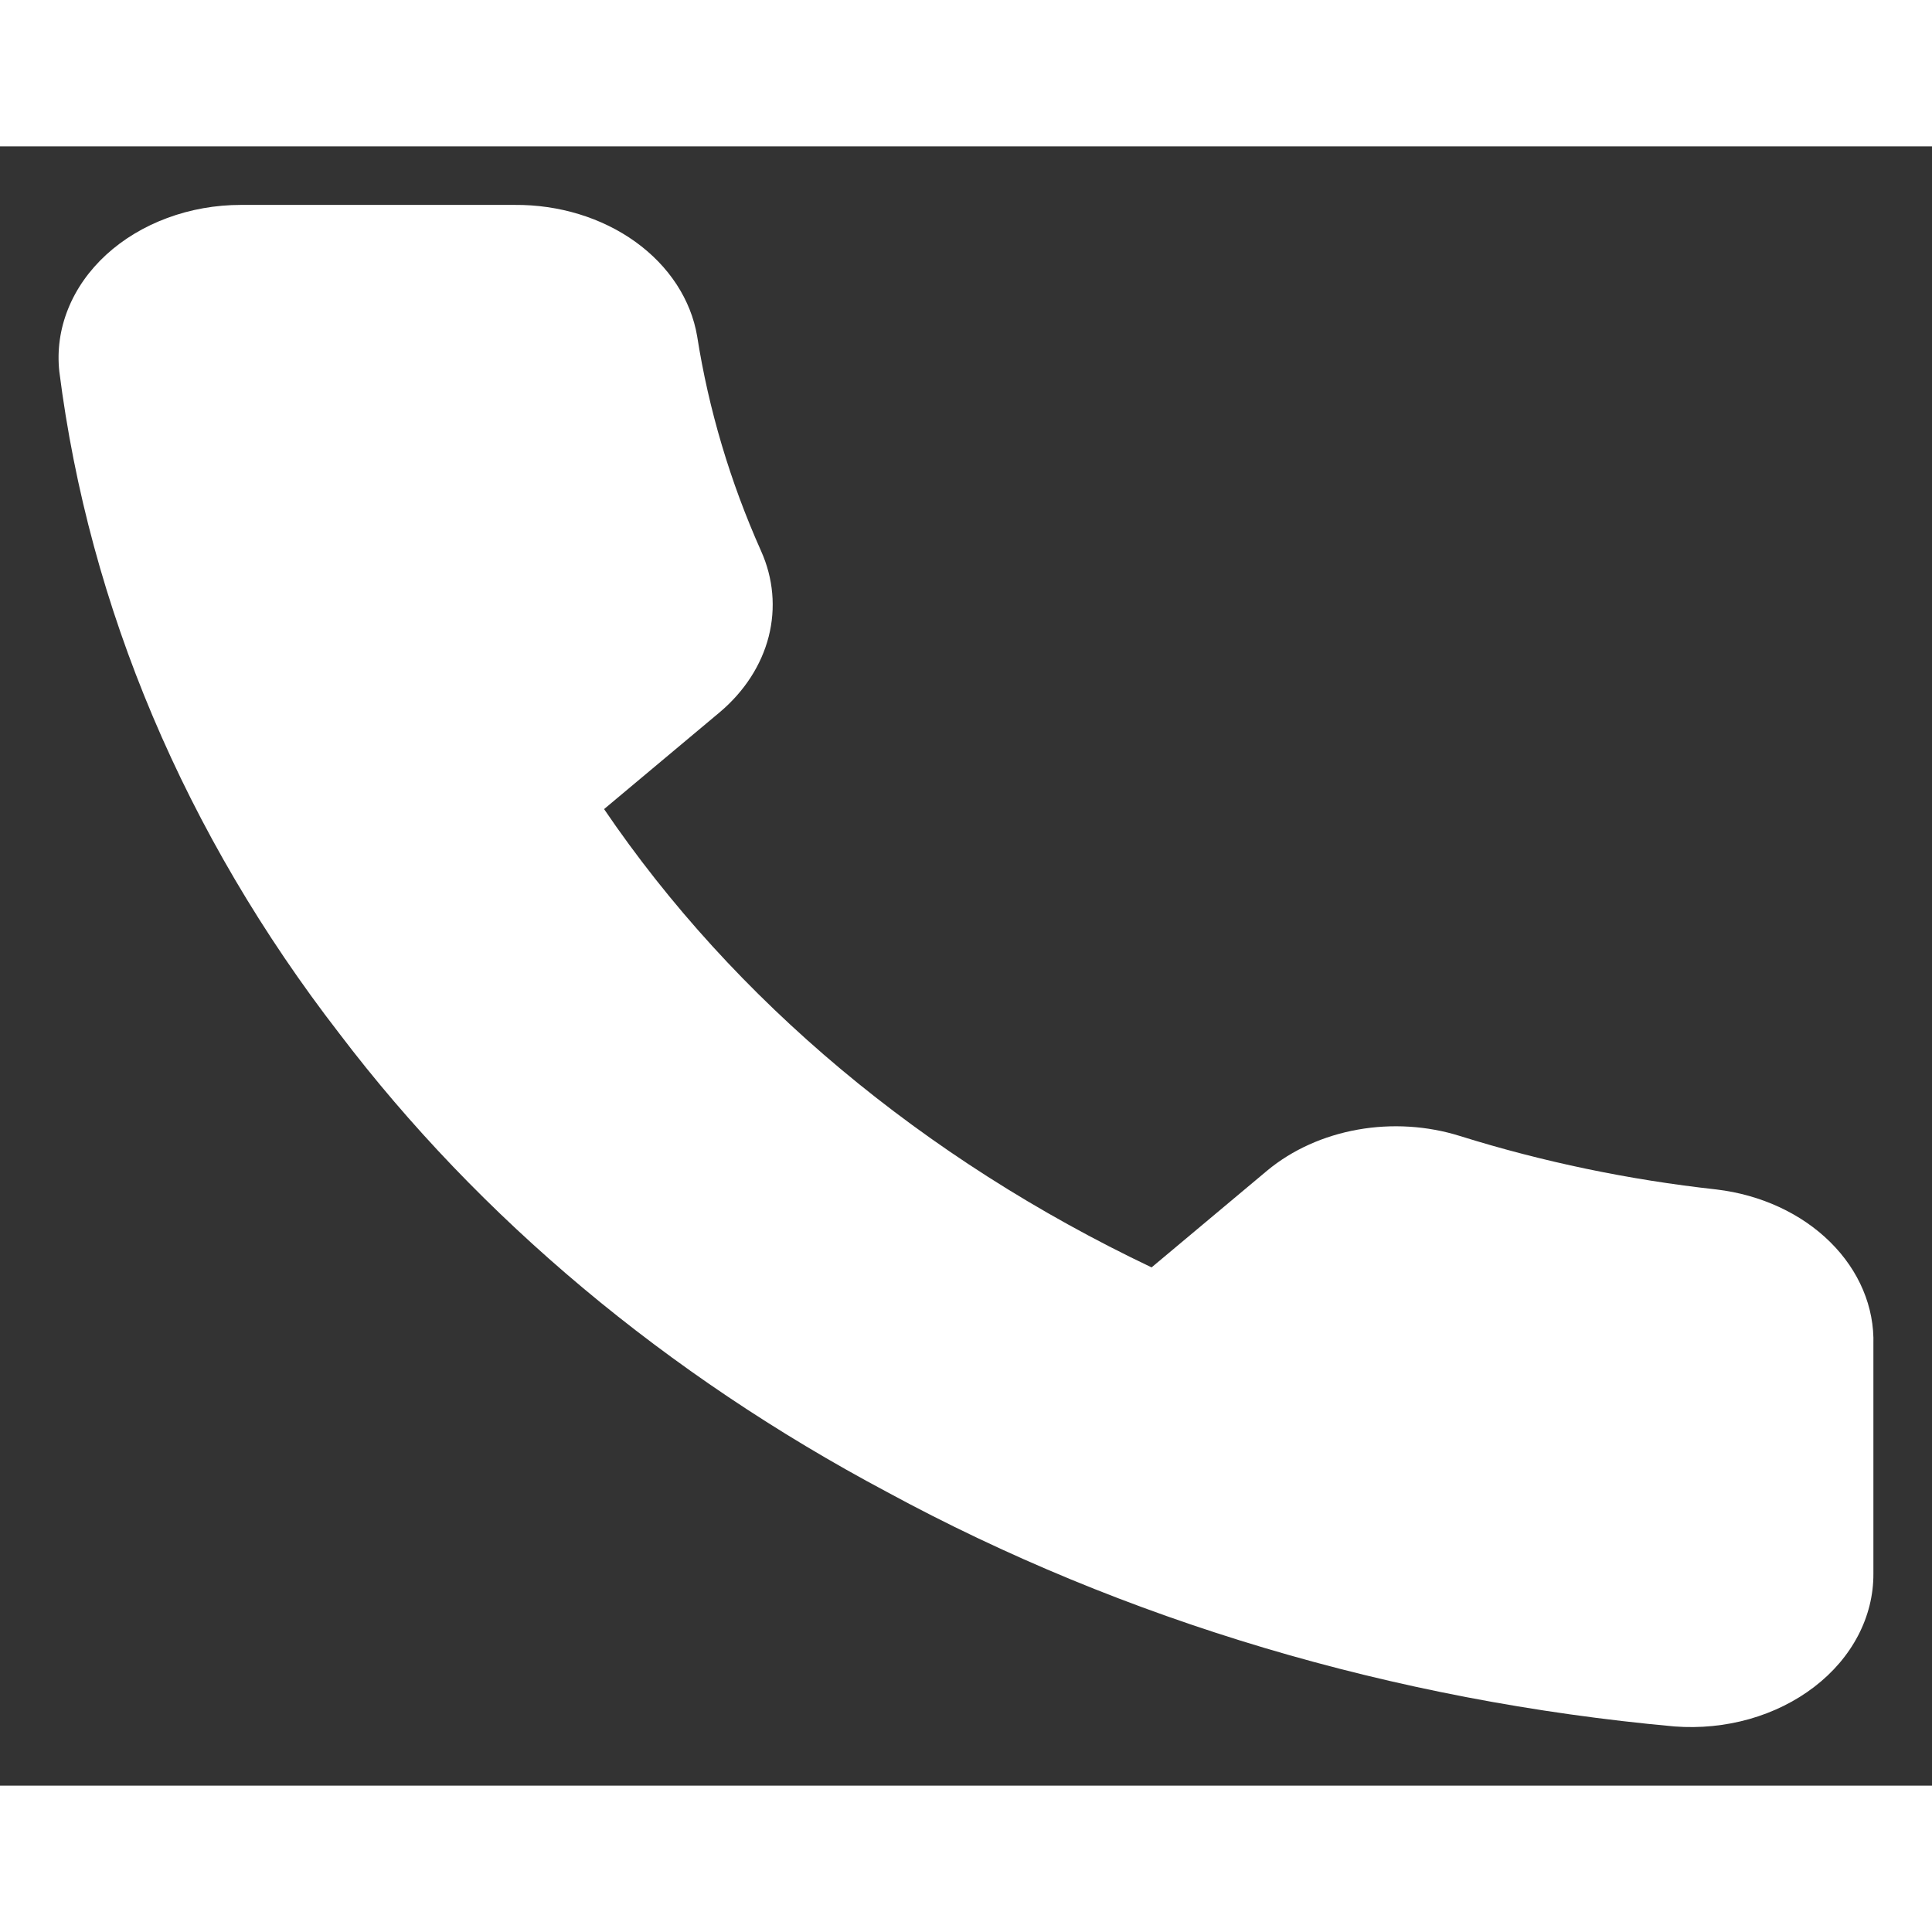 <svg width="30" height="30" viewBox="0 0 33 28">
<rect x="0" y="0" width="33" height="28" fill="#333333" stroke="none"/>
<path d="M31.999 20.466V24.38C32.001 24.743 31.912 25.103 31.738 25.436C31.564 25.769 31.309 26.068 30.989 26.313C30.669 26.559 30.292 26.746 29.88 26.863C29.469 26.979 29.034 27.022 28.601 26.989C23.805 26.553 19.198 25.181 15.15 22.984C11.384 20.981 8.191 18.308 5.798 15.156C3.164 11.752 1.524 7.877 1.013 3.844C0.974 3.484 1.025 3.12 1.163 2.777C1.301 2.433 1.523 2.118 1.815 1.85C2.107 1.583 2.462 1.369 2.858 1.223C3.254 1.076 3.682 1 4.114 1H8.79C9.547 0.994 10.28 1.218 10.854 1.631C11.427 2.044 11.802 2.617 11.908 3.244C12.105 4.497 12.471 5.727 12.999 6.91C13.209 7.377 13.254 7.885 13.13 8.373C13.005 8.861 12.716 9.308 12.297 9.663L10.318 11.32C12.537 14.586 15.768 17.291 19.67 19.148L21.649 17.491C22.073 17.14 22.608 16.899 23.191 16.795C23.774 16.691 24.38 16.729 24.938 16.904C26.352 17.346 27.822 17.652 29.318 17.817C30.075 17.907 30.767 18.226 31.261 18.715C31.755 19.203 32.018 19.826 31.999 20.466Z" fill="white" stroke-width="2" stroke-linecap="round" stroke-linejoin="round"/>
</svg>
